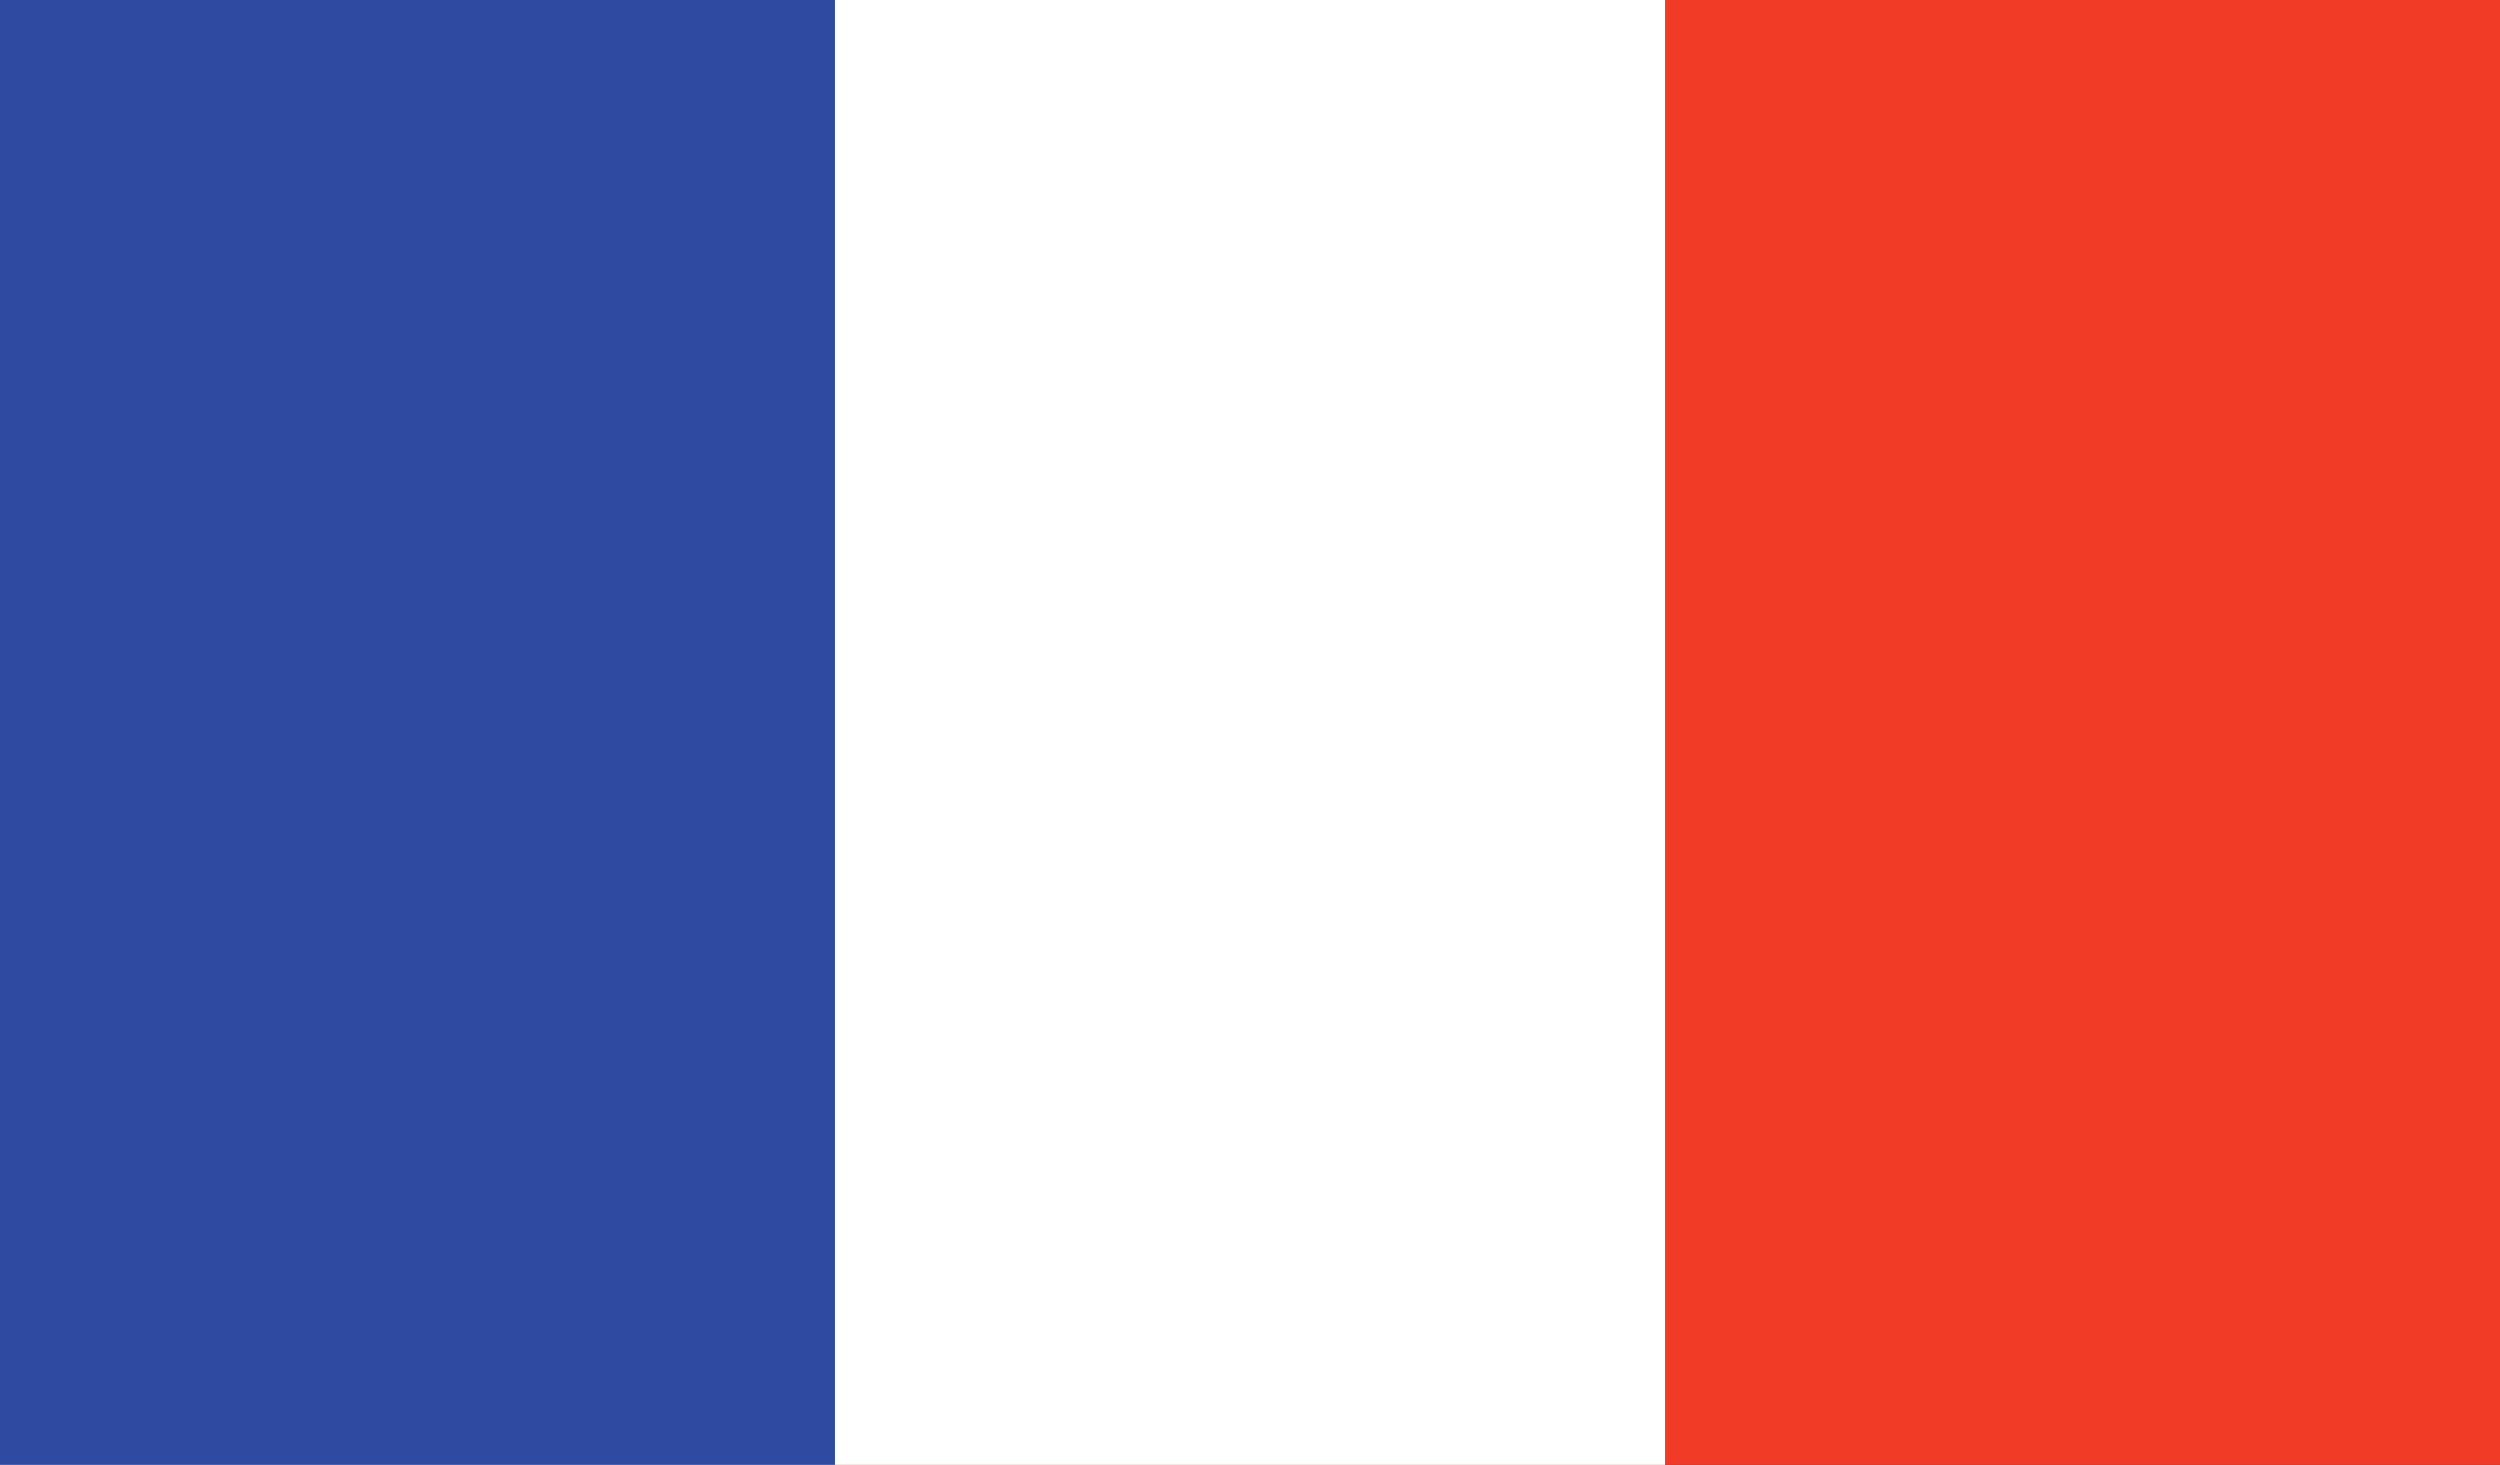 <svg xmlns="http://www.w3.org/2000/svg" width="512" height="300"><rect width="100%" height="100%" fill="#333333" stroke="none"/><defs><clipPath id="a"><path d="M0 0h512v300H0z"/></clipPath></defs><g clip-path="url(#a)"><path fill="#f23b27" d="M0 0h512v300H0z" data-name="Rectangle 6"/><path fill="#fff" d="M0 0h341v300H0z" data-name="Rectangle 7"/><path fill="#2f4ba1" d="M0 0h171v300H0z" data-name="Rectangle 8"/></g></svg>